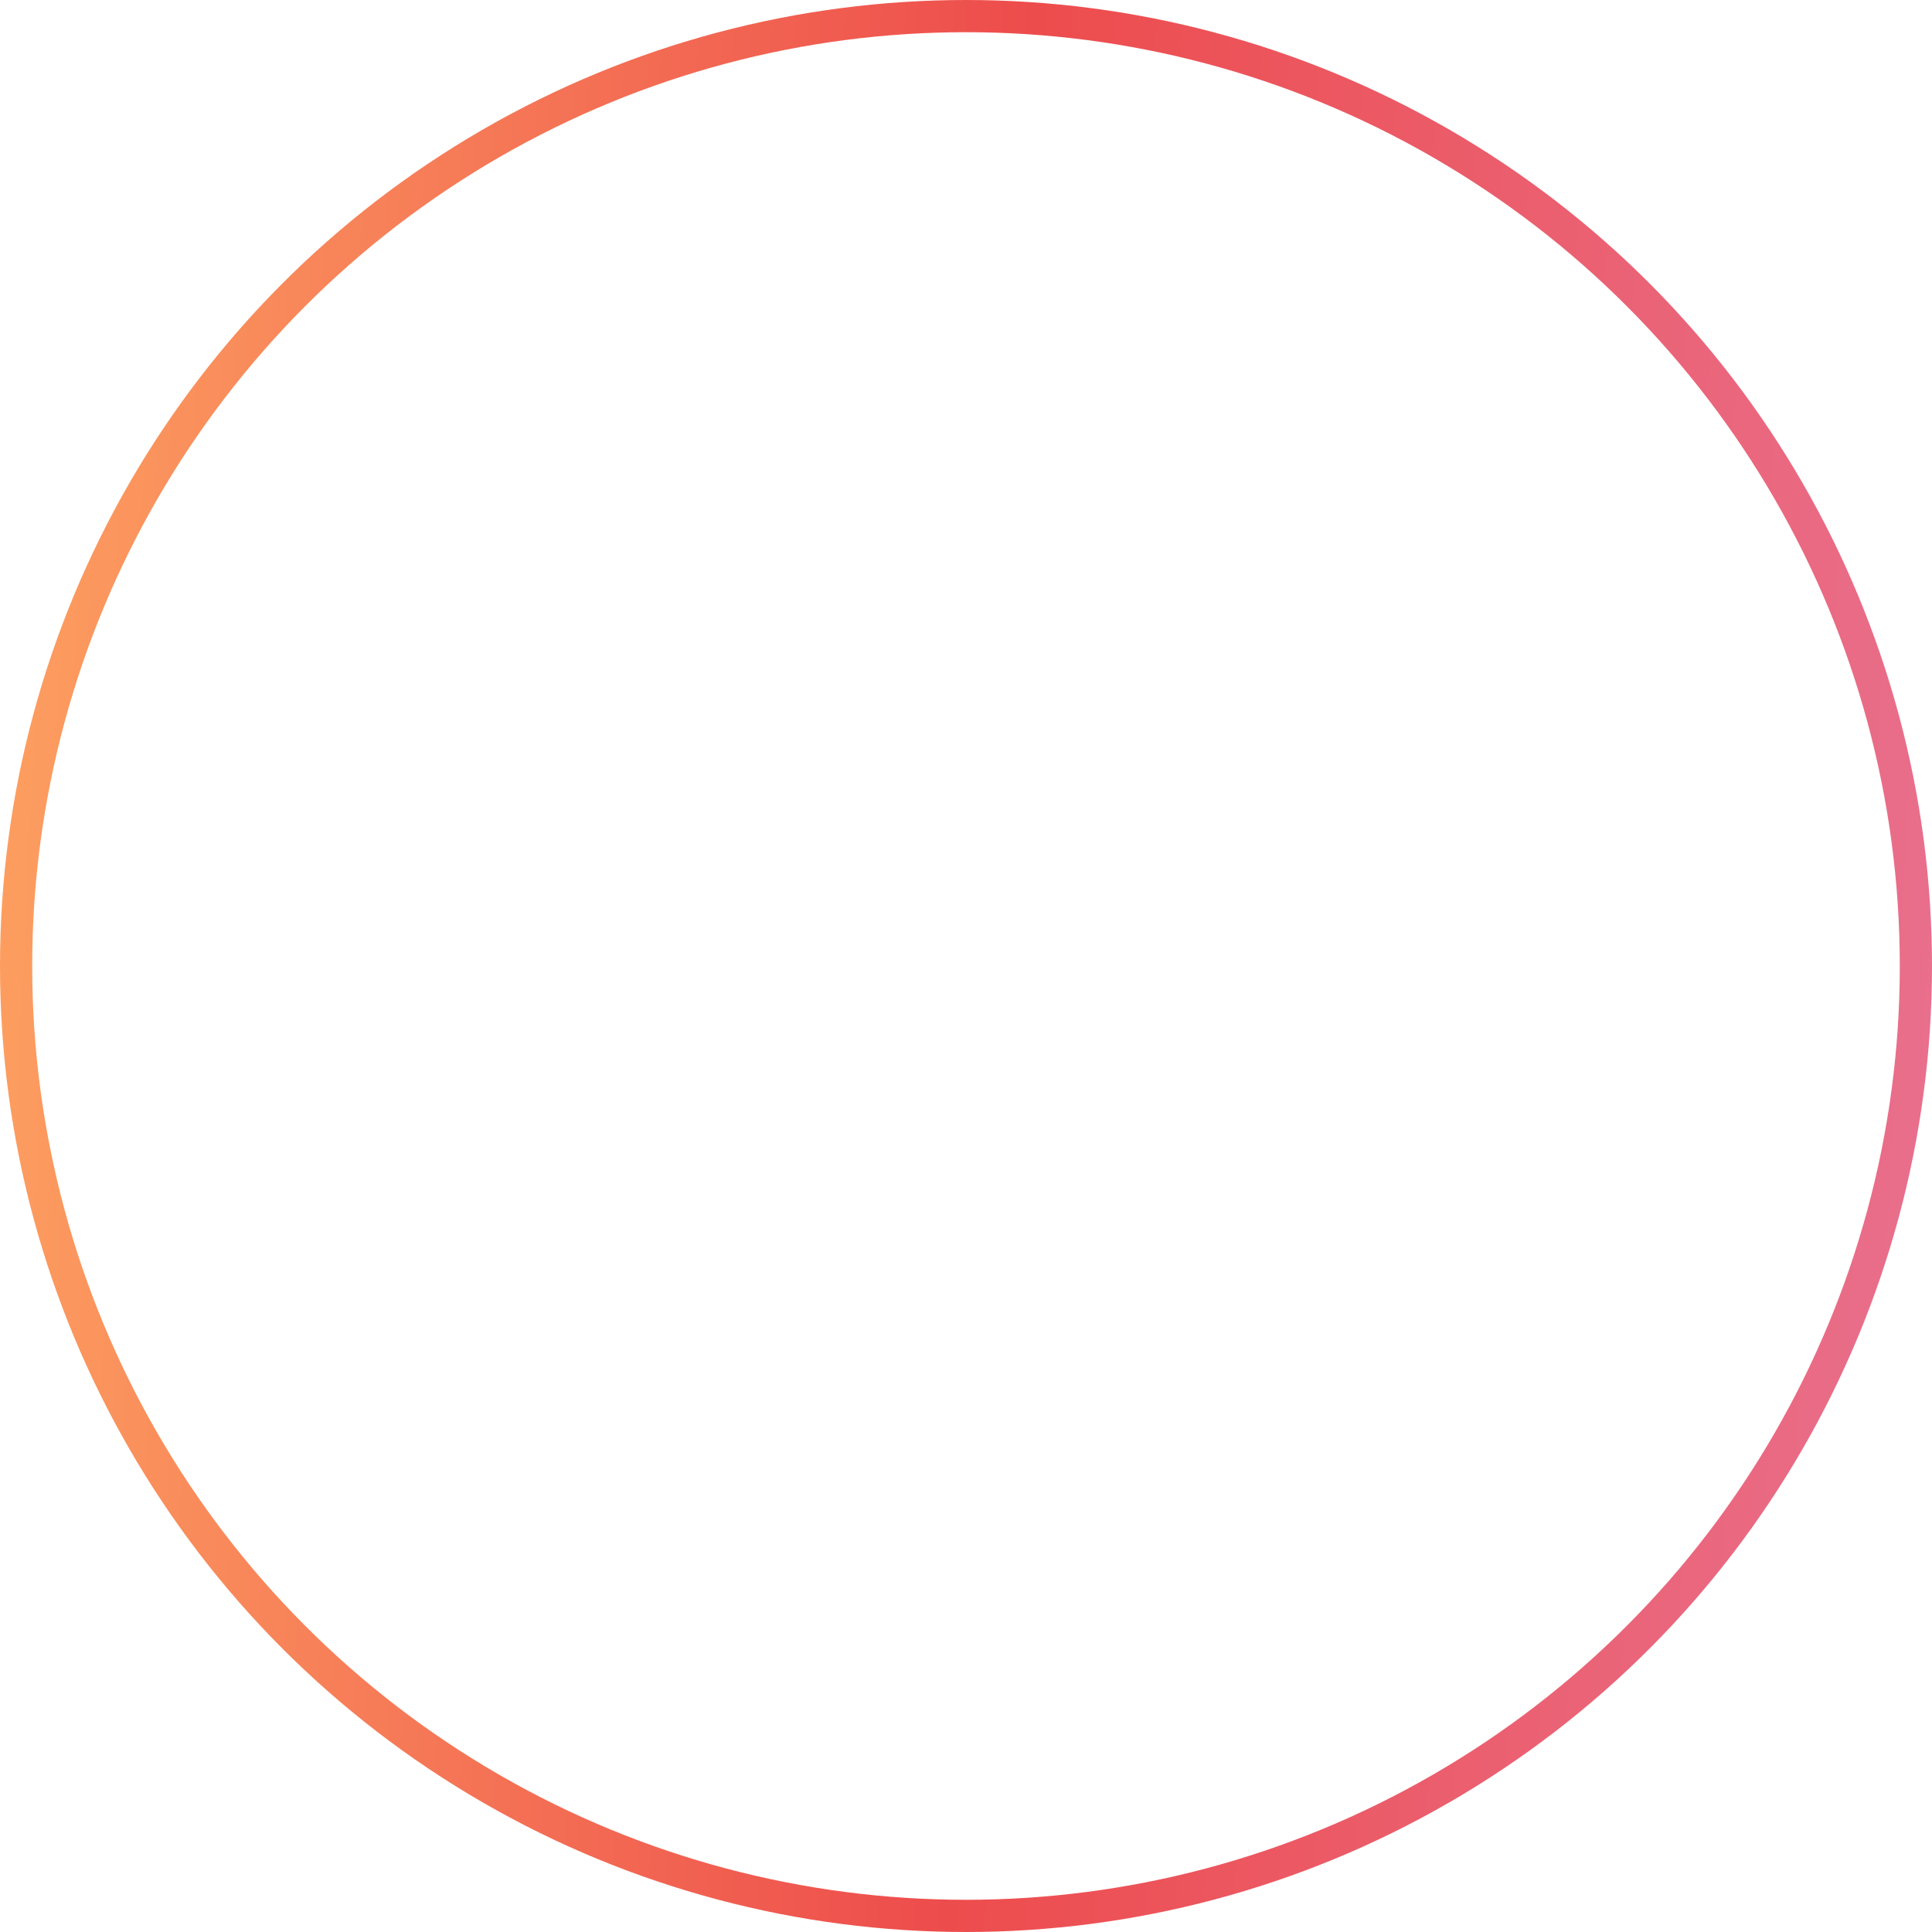 <svg width="60" height="60" viewBox="0 0 60 60" fill="none" xmlns="http://www.w3.org/2000/svg">
<circle cx="30" cy="30" r="29.5" stroke="url(#paint0_linear_69_569)"/>
<defs>
<linearGradient id="paint0_linear_69_569" x1="-1.05254e-08" y1="9.184" x2="68.69" y2="12.367" gradientUnits="userSpaceOnUse">
<stop stop-color="#FDA060"/>
<stop offset="0.46" stop-color="#ED4C4C"/>
<stop offset="1" stop-color="#E8789D"/>
</linearGradient>
</defs>
</svg>
